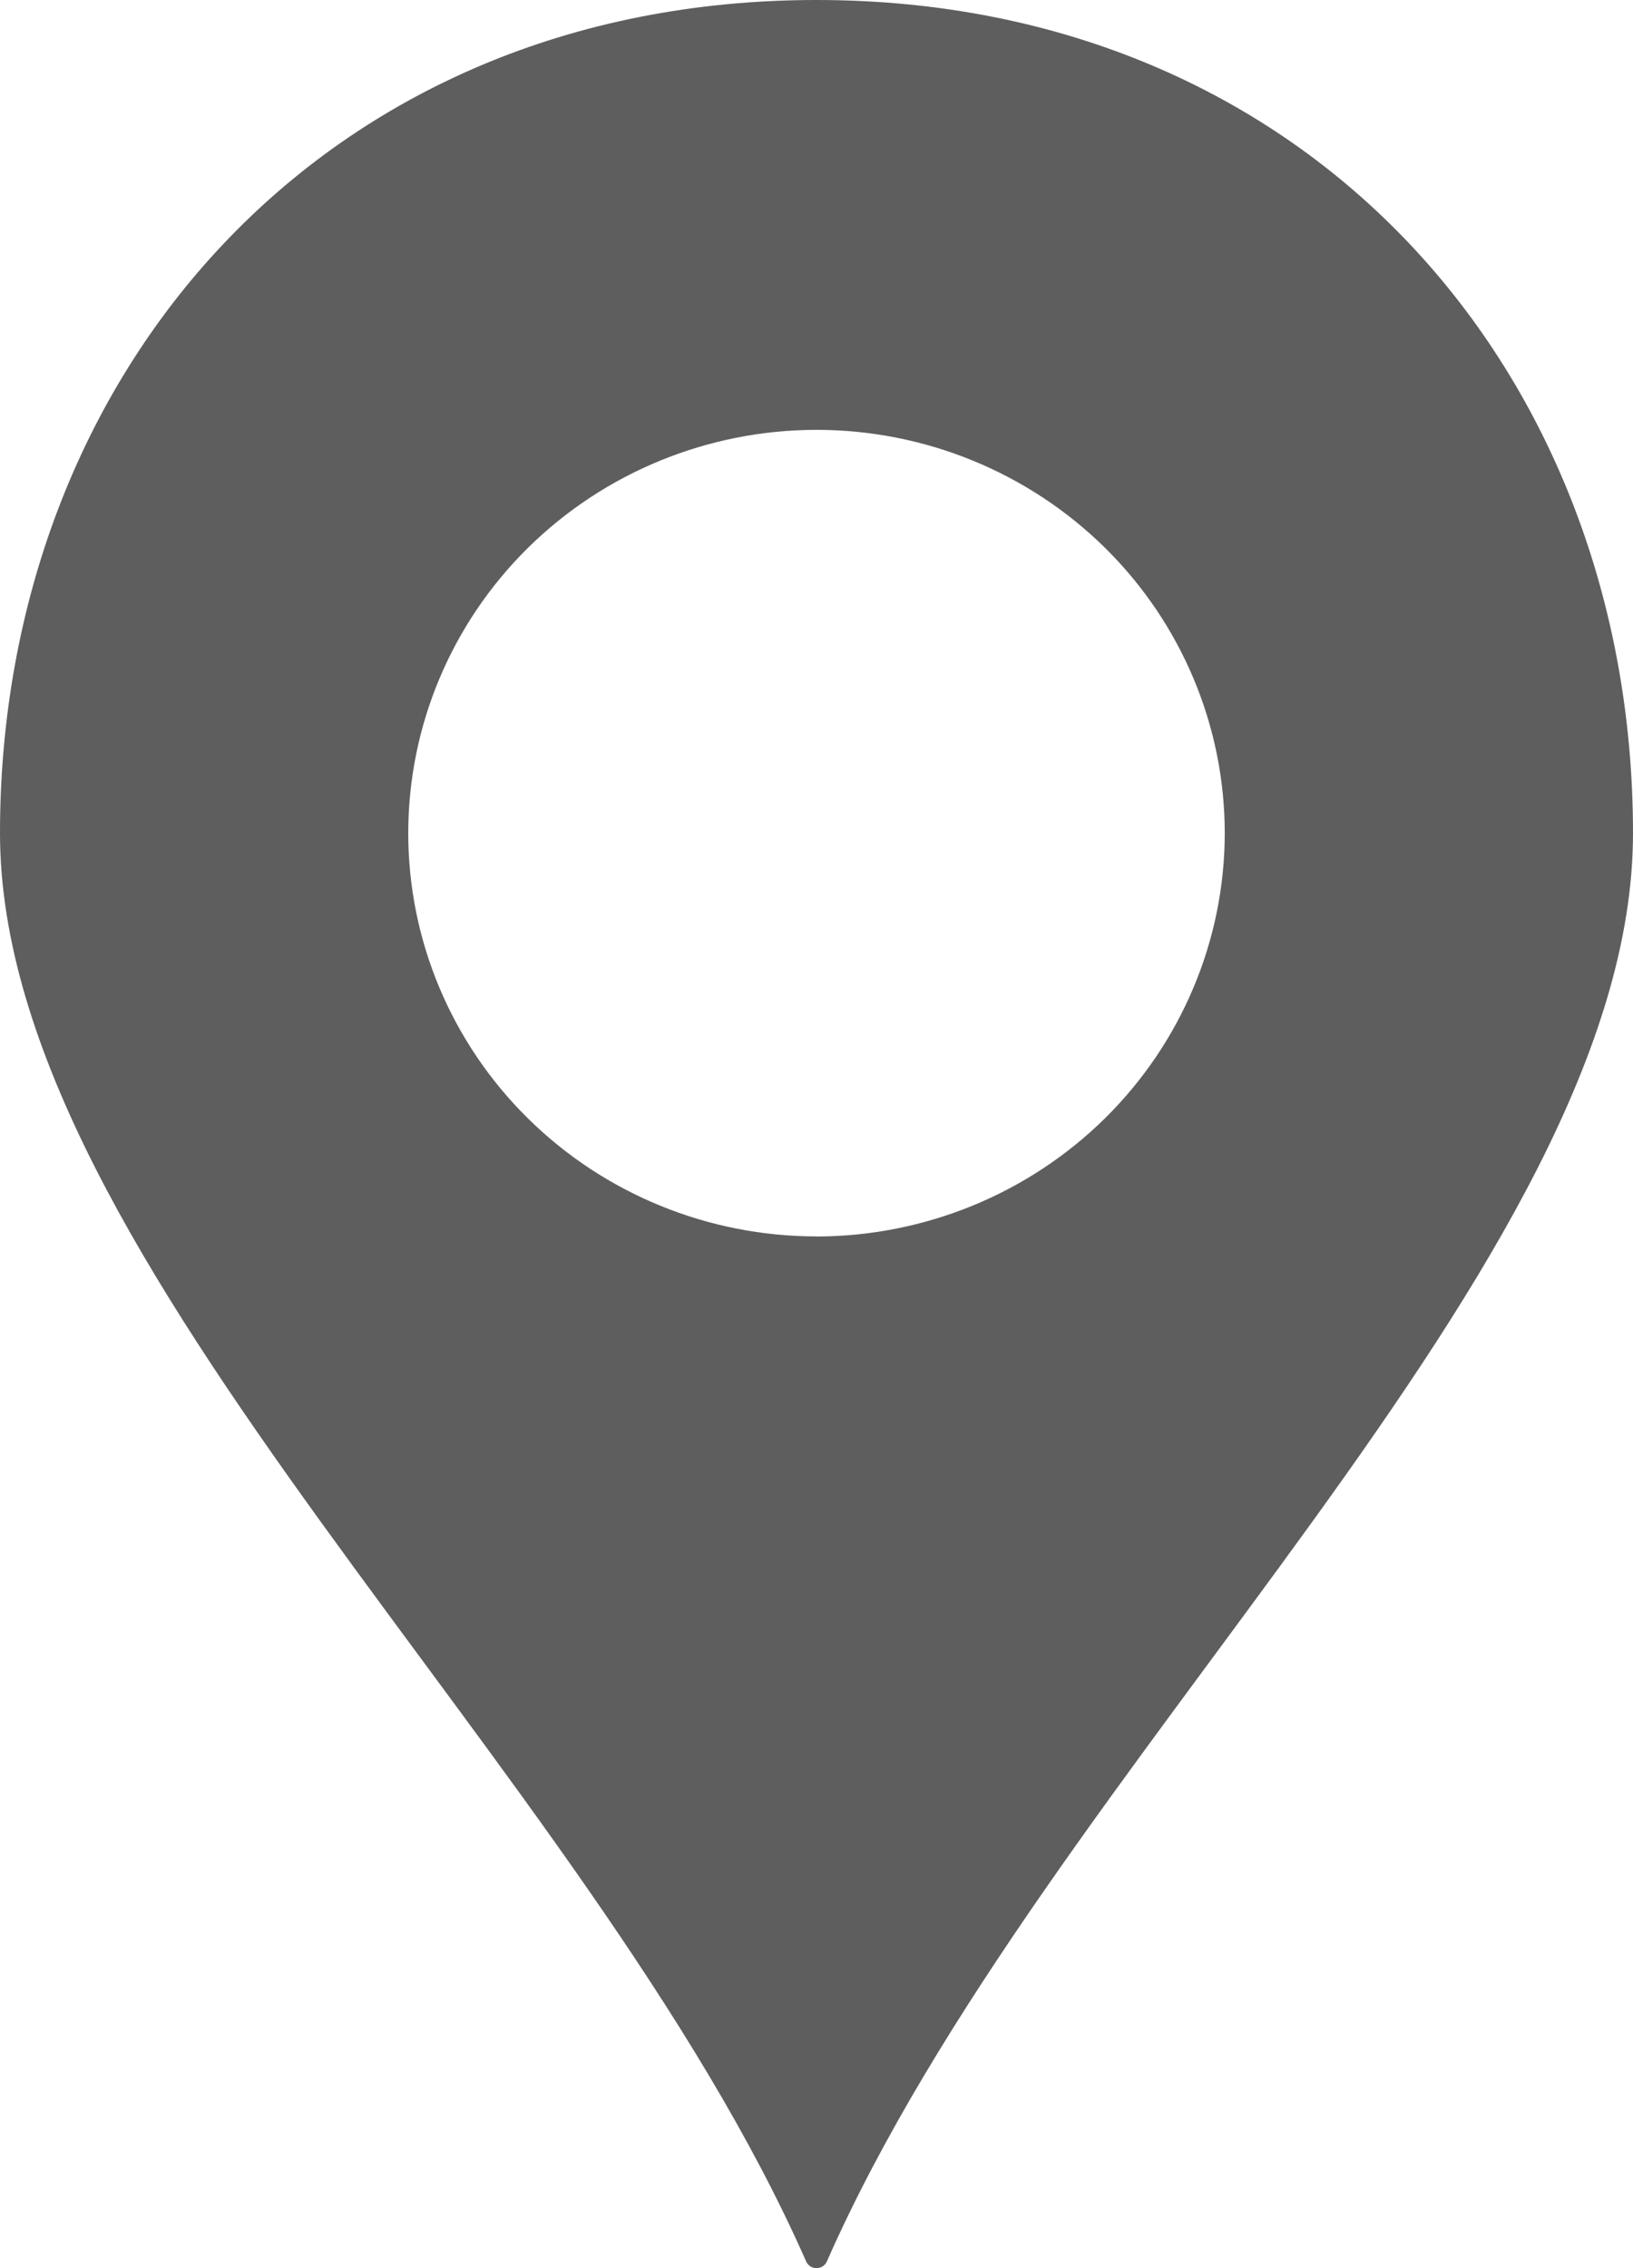 <svg width="18" height="25" viewBox="0 0 18 25" fill="none" xmlns="http://www.w3.org/2000/svg">
<path d="M9 0C3.564 0 0 4.111 0 9.183C0 13.918 6.469 19.446 8.884 24.922H8.884C8.903 24.969 8.949 25 9 25C9.051 25 9.098 24.969 9.116 24.922C11.531 19.447 18 13.918 18 9.183C18 4.111 14.437 0 9 0H9ZM9 13.628C7.807 13.628 6.662 13.16 5.818 12.326C4.974 11.493 4.5 10.362 4.5 9.184C4.5 8.005 4.974 6.874 5.818 6.04C6.662 5.207 7.807 4.738 9 4.738C10.194 4.738 11.338 5.207 12.182 6.04C13.026 6.874 13.5 8.005 13.5 9.184C13.499 10.362 13.024 11.492 12.181 12.325C11.337 13.158 10.193 13.627 9 13.629L9 13.628Z" fill="#5E5E5E"/>
</svg>
